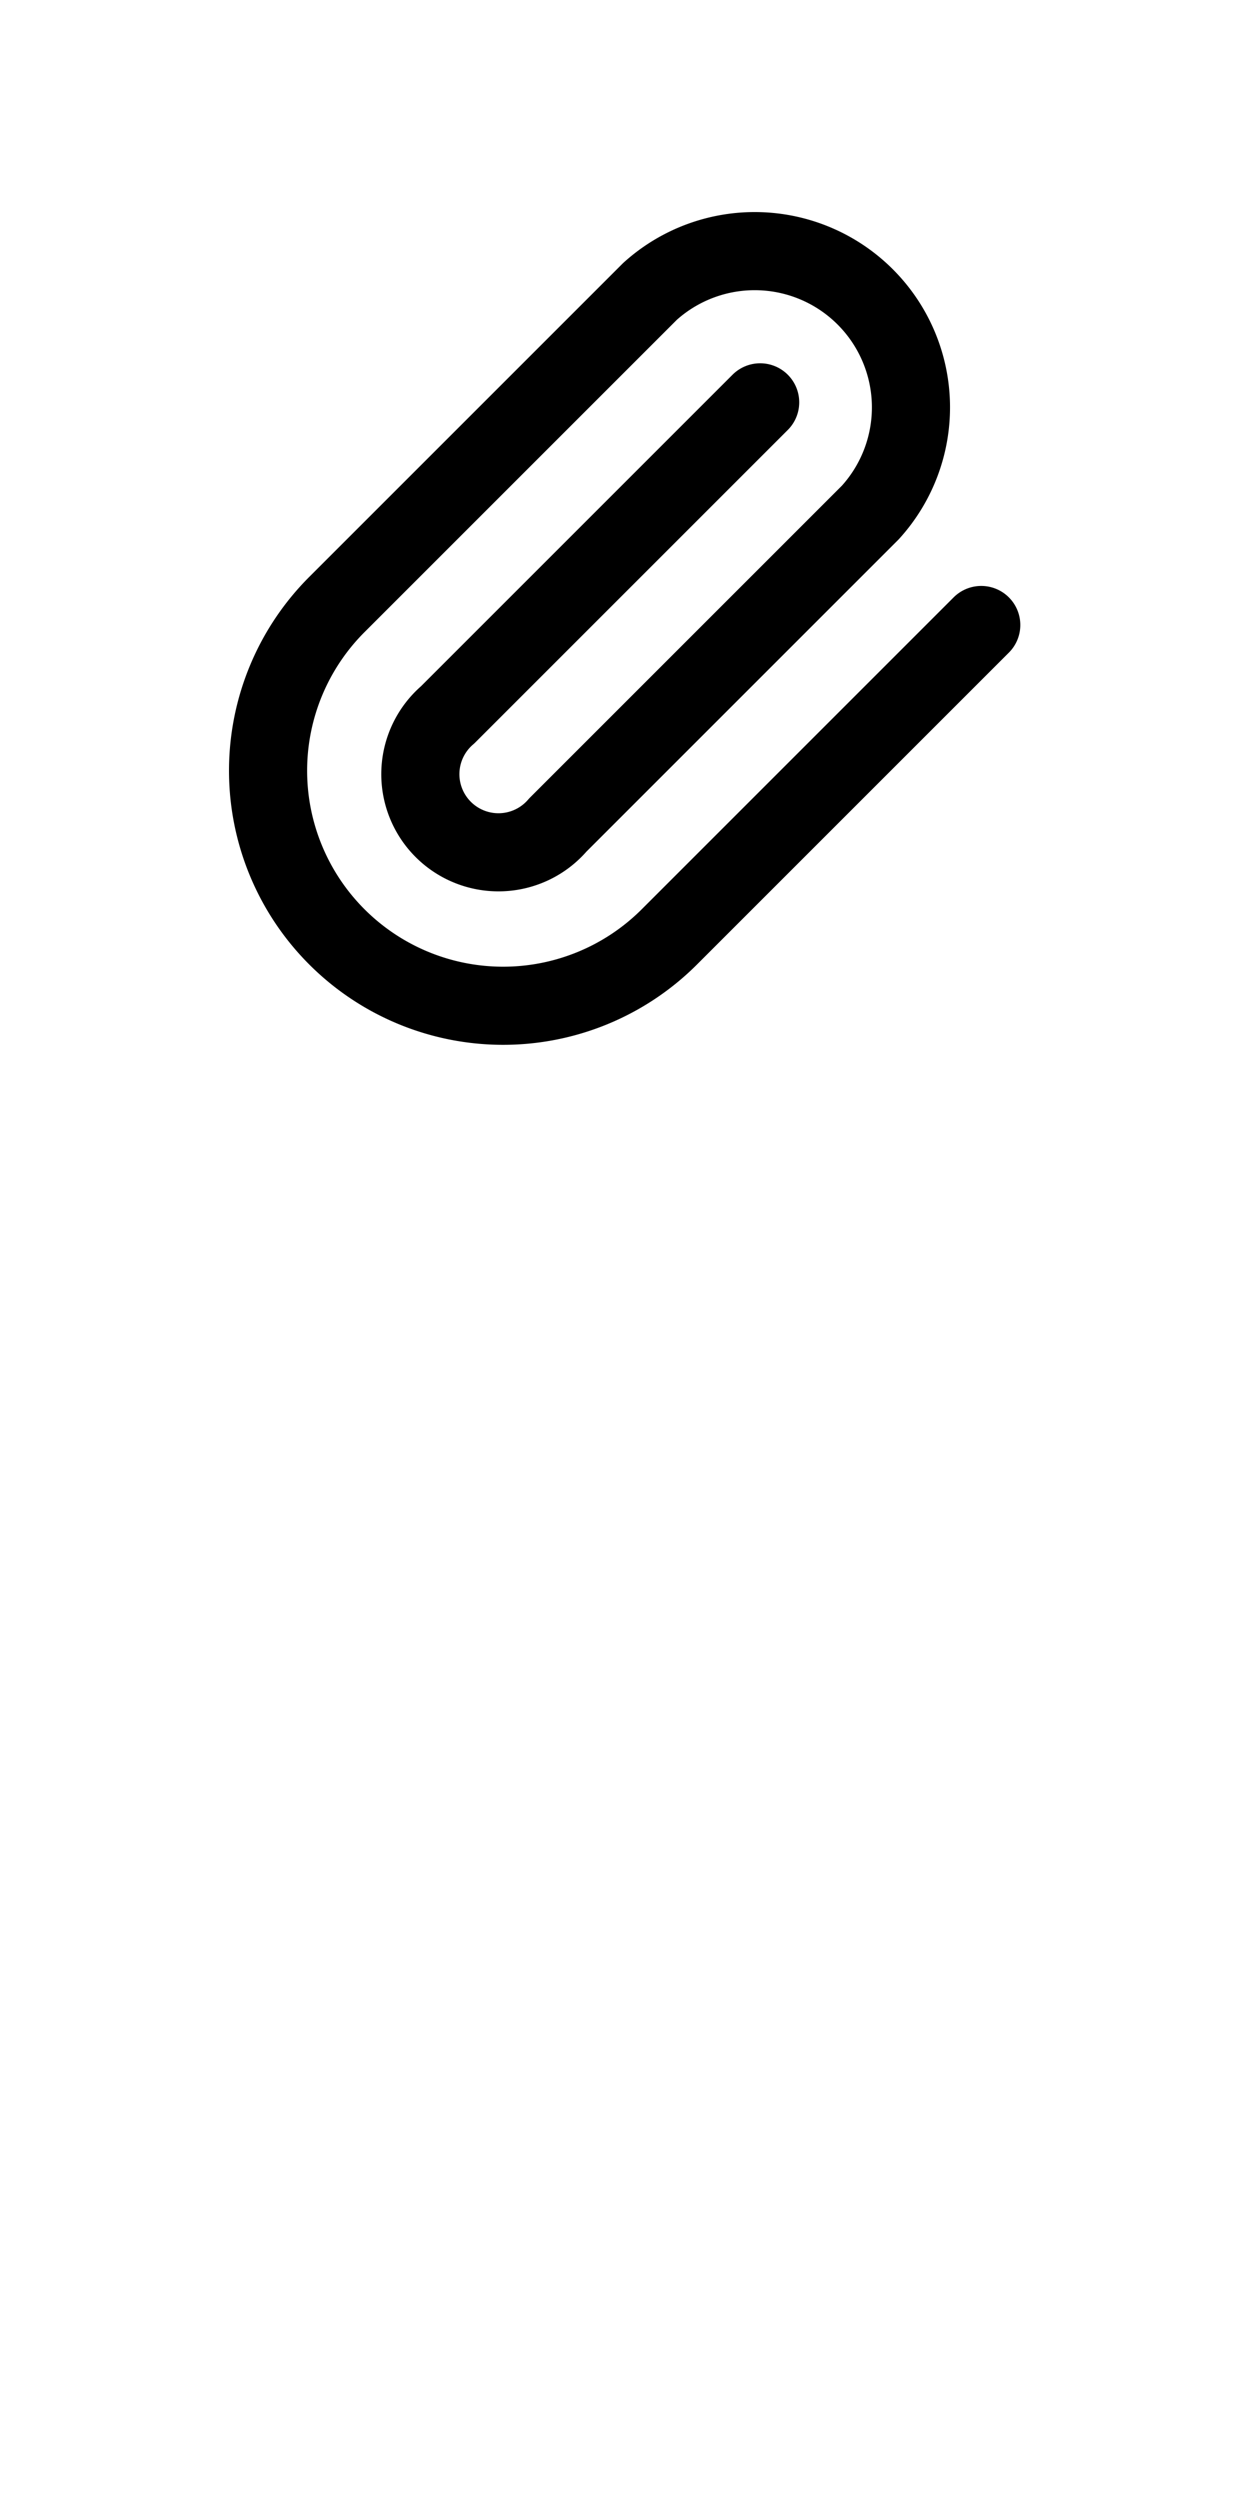 <svg xmlns="http://www.w3.org/2000/svg" width="16" height="32" viewBox="0 0 16 32"><defs><style>.a,.b{fill:none;}.a{stroke:#000;stroke-linecap:round;stroke-linejoin:round;}</style></defs><title>Source</title><path class="a" d="M9.73,5.15l-4,4a1,1,0,1,0,1.41,1.41l4-4A2,2,0,0,0,8.32,3.73l-4,4A3,3,0,0,0,8.56,12l4-4"/><rect class="b" width="16" height="16"/></svg>
